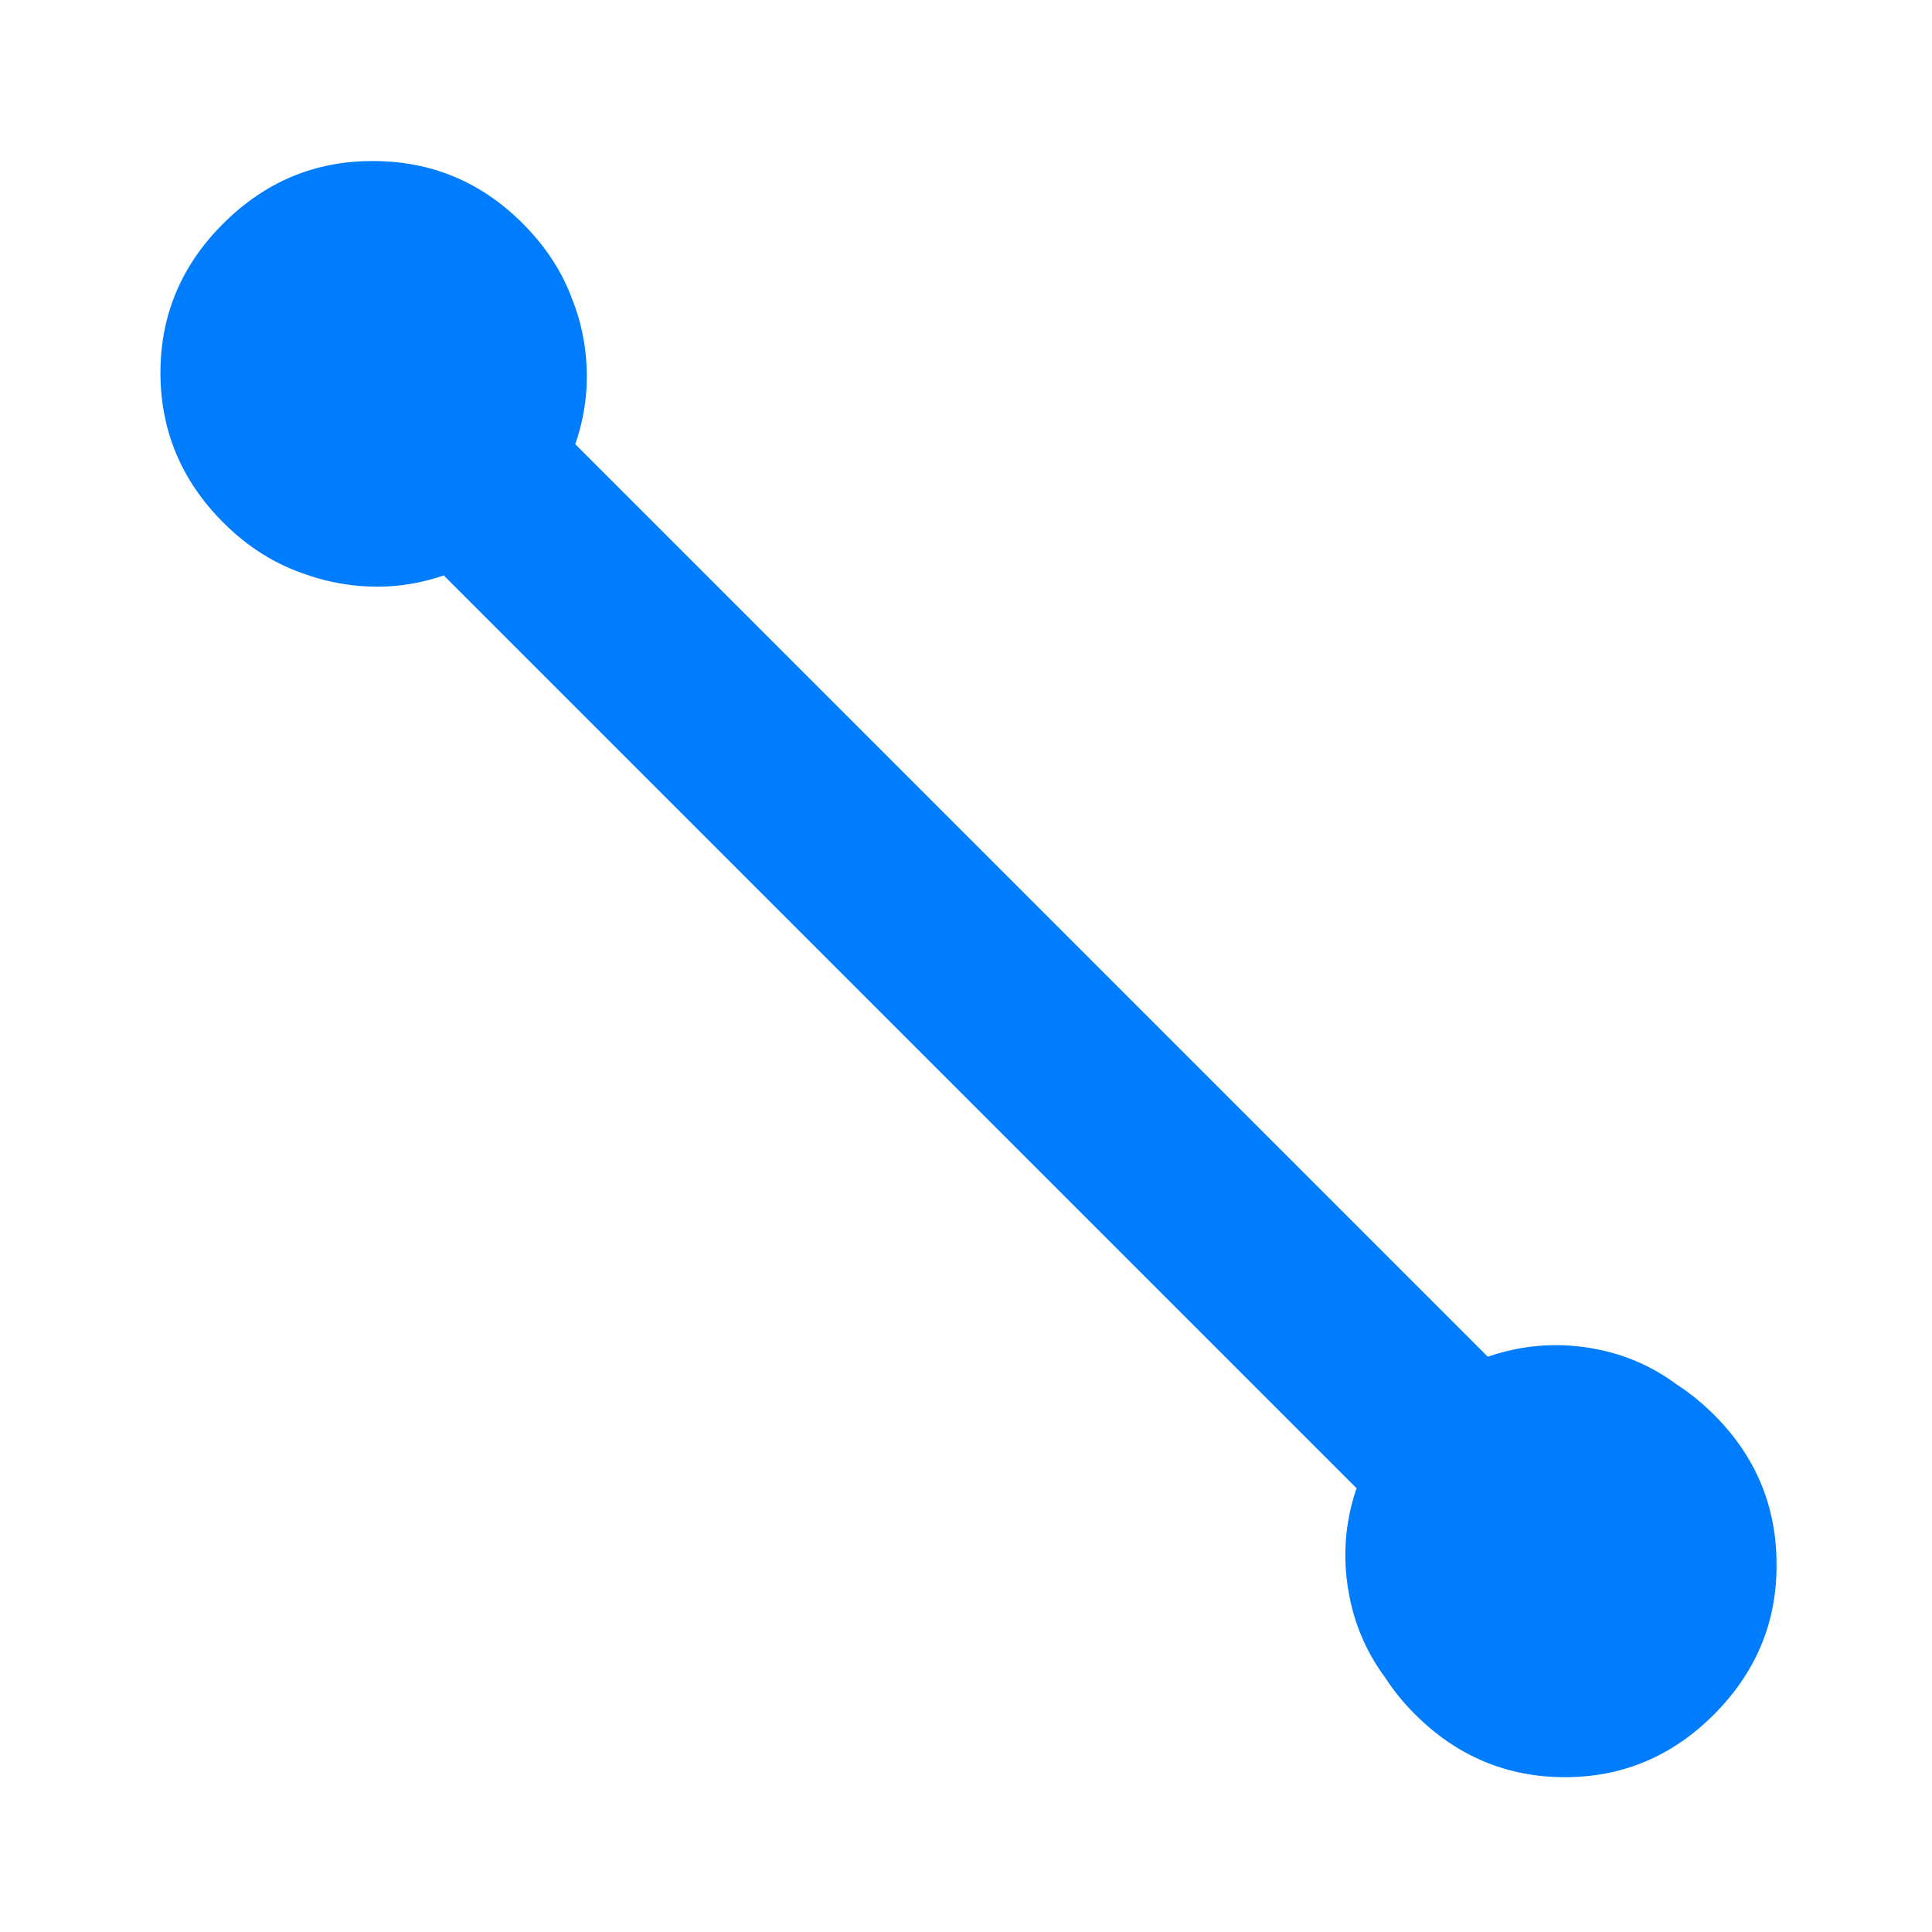 <svg height="48" viewBox="0 -960 960 960" width="48" xmlns="http://www.w3.org/2000/svg"><path fill="rgb(0, 125, 255)" d="m289.225-795.2c4.072 19.06 2.896 37.75-3.38 55.94l453.414 453.42c18.194-6.28 36.887-7.46 55.937-3.38 13.972 2.98 26.709 8.79 38.264 17.38 6.445 4.17 12.546 9.15 18.318 14.92 20.768 20.77 31.047 45.64 30.985 74.5.101 28.73-10.307 53.53-31.202 74.43-20.747 20.744-45.553 31.152-74.285 31.058-28.703-.094-53.434-10.513-74.202-31.278-5.73-5.73-10.657-11.81-14.791-18.22-8.61-11.62-14.389-24.47-17.382-38.5-4.048-18.98-3.023-37.47 3.171-55.58l-453.558-453.56c-18.109 6.19-36.604 7.22-55.585 3.17-4.461-.95-8.804-2.19-13.026-3.7-15.121-5.03-28.779-13.56-40.882-25.67-20.764-20.76-31.187-45.49-31.293-74.21-.085-28.72 10.31-53.54 31.056-74.29 20.895-20.89 45.715-31.29 74.43-31.2 28.871-.05 53.747 10.23 74.512 31 11.353 11.35 19.644 24 24.74 38.04 2.012 5.06 3.6 10.3 4.759 15.73z" stroke-width=".05"/></svg>